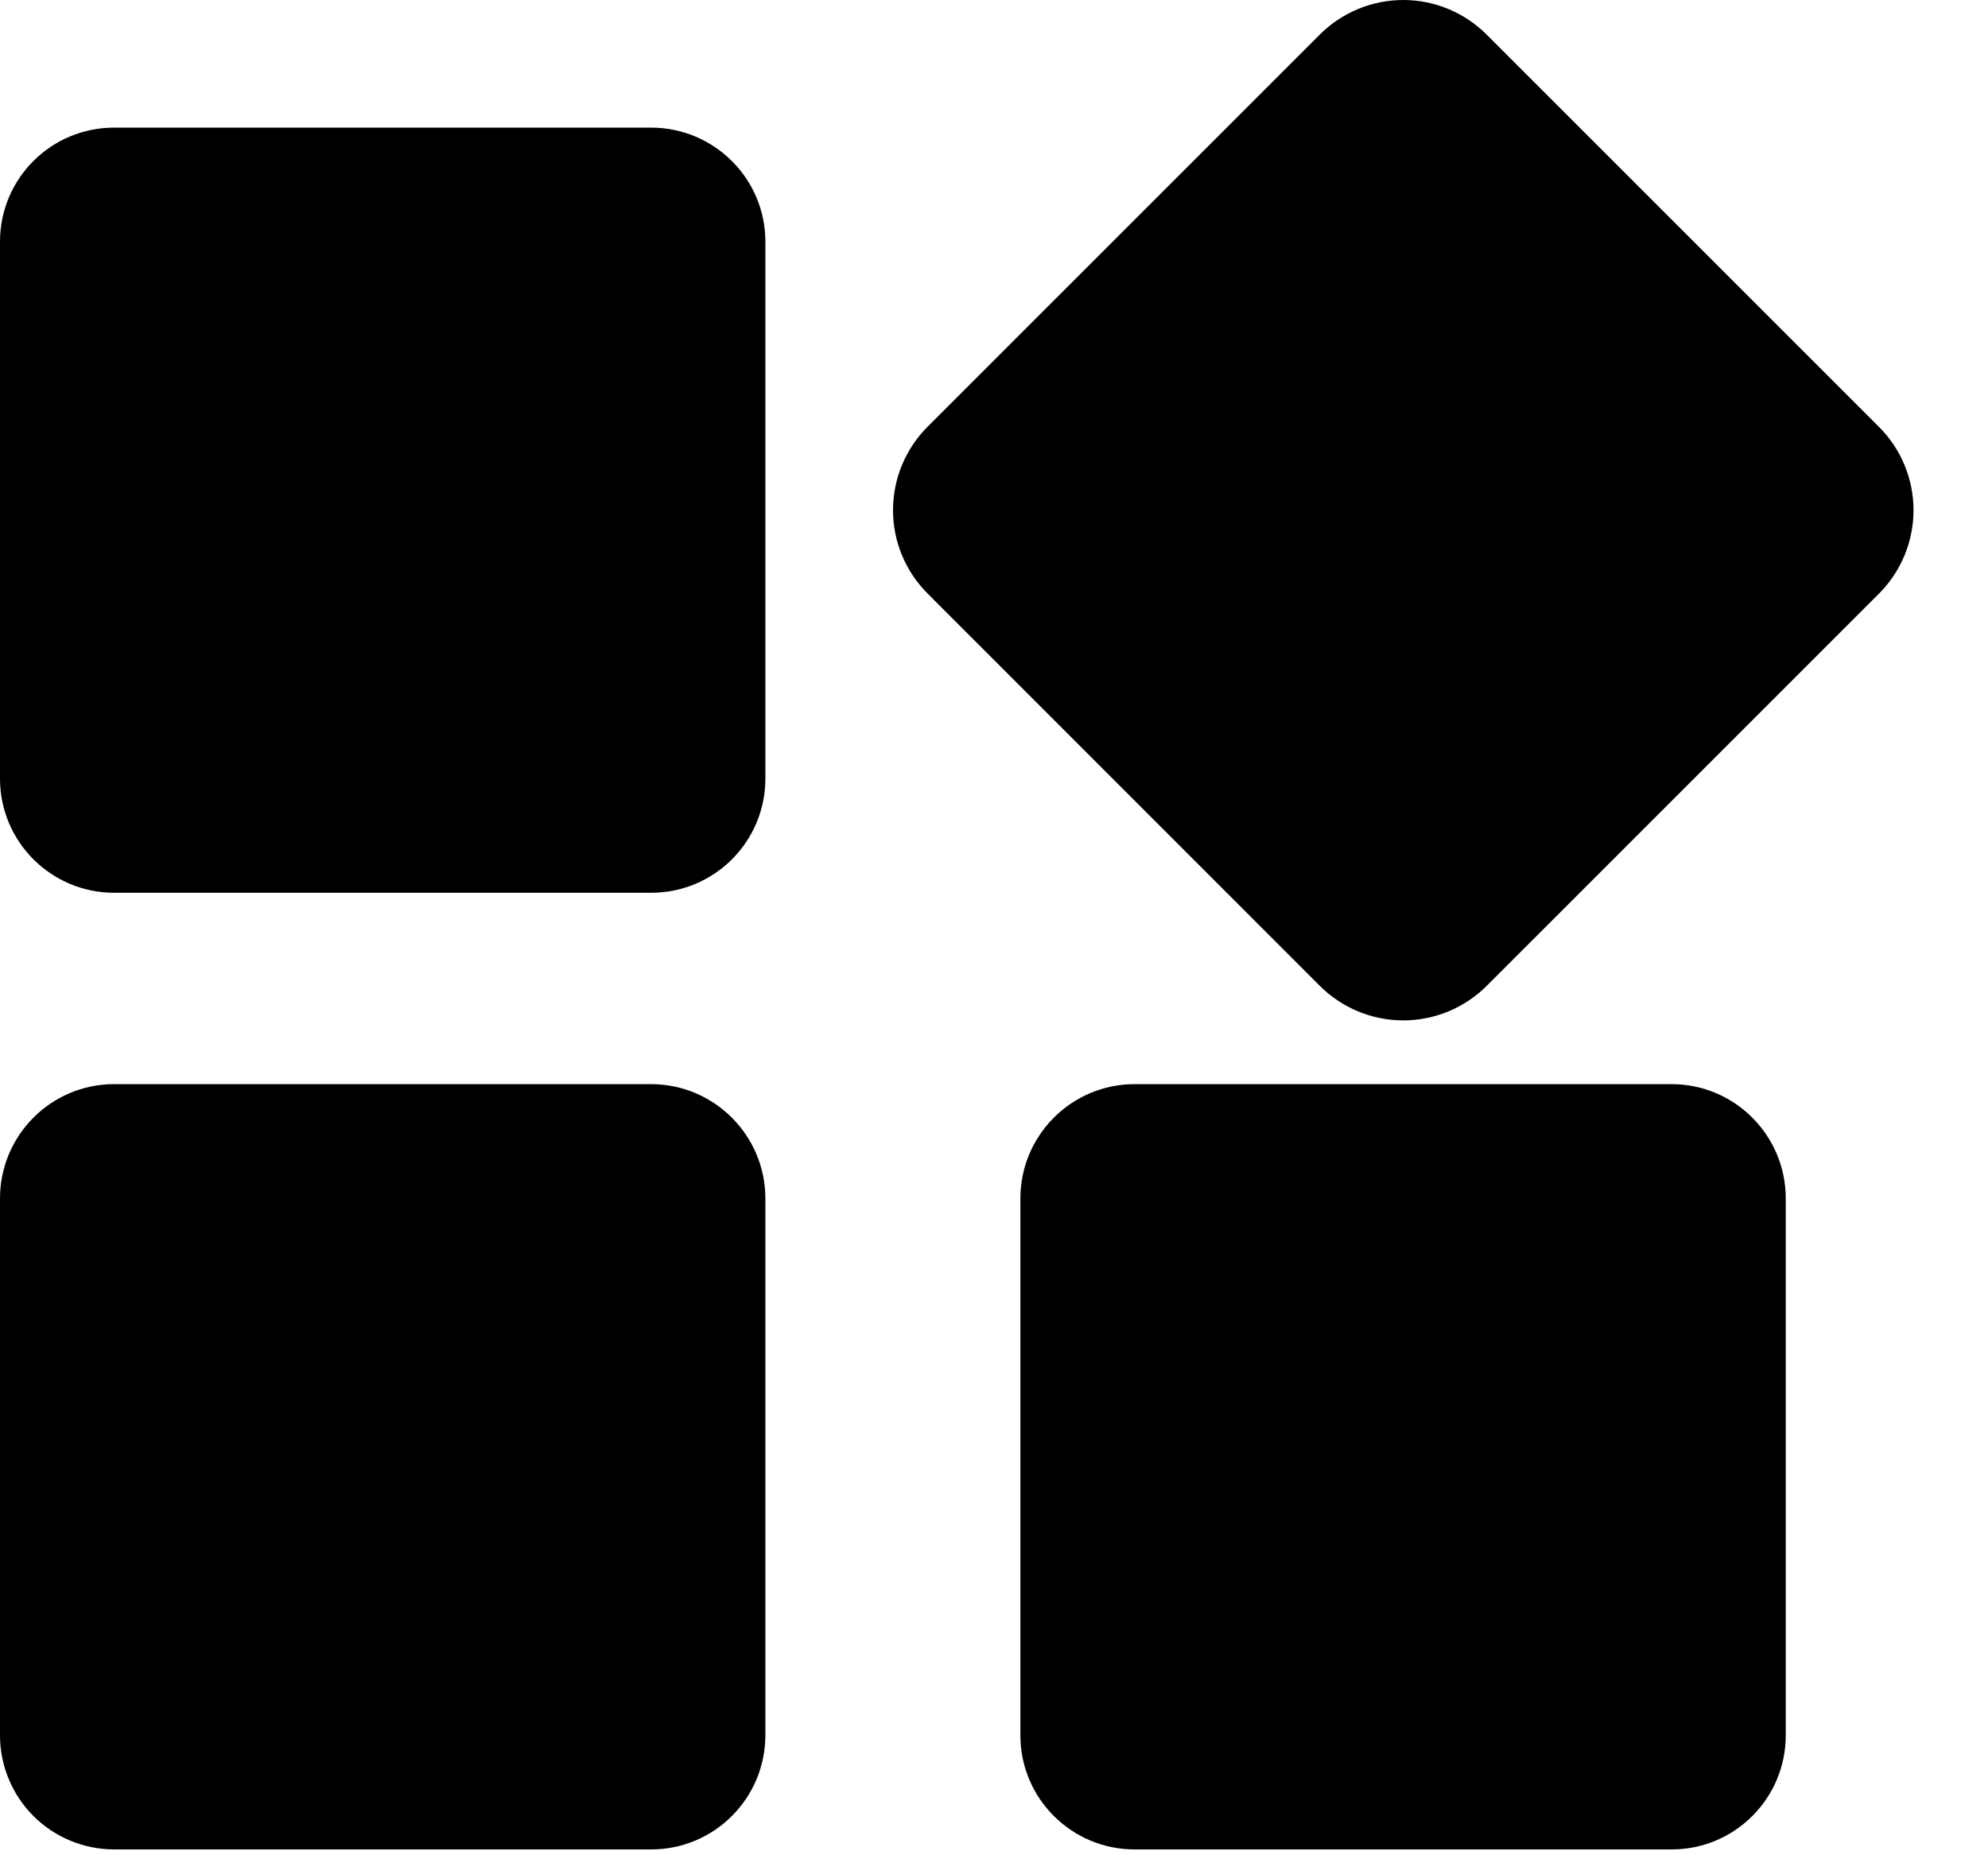 <?xml version="1.0" encoding="UTF-8"?>
<svg width="15px" height="14px" viewBox="0 0 15 14" version="1.1" xmlns="http://www.w3.org/2000/svg" xmlns:xlink="http://www.w3.org/1999/xlink">
    <title>编组</title>
    <defs>
        <filter id="filter-1">
            <feColorMatrix in="SourceGraphic" type="matrix" values="0 0 0 0 1 0 0 0 0 1 0 0 0 0 1 0 0 0 1 0"></feColorMatrix>
        </filter>
    </defs>
    <g id="页面-1" stroke="none" stroke-width="1" fill="none" fill-rule="evenodd">
        <g id="电话" transform="translate(-952, -475)">
            <g id="弹窗" transform="translate(554, 143)">
                <g id="详情" transform="translate(99, 178)">
                    <g id="编组" transform="translate(0, 107)" filter="url(#filter-1)">
                        <g transform="translate(299, 47)">
                            <path d="M4.912,6.737 L0.862,6.737 C0.385,6.737 0,6.351 0,5.875 L0,1.824 C0,1.348 0.385,0.963 0.861,0.963 L4.912,0.963 C5.388,0.963 5.775,1.348 5.775,1.824 L5.775,5.875 C5.775,6.352 5.389,6.737 4.913,6.737 L4.912,6.737 M4.912,13.956 L0.862,13.956 C0.633,13.956 0.414,13.865 0.252,13.704 C0.091,13.542 0,13.323 0,13.095 L0,9.044 C0,8.568 0.385,8.181 0.861,8.181 L4.912,8.181 C5.388,8.181 5.775,8.568 5.775,9.044 L5.775,13.093 C5.775,13.322 5.685,13.541 5.523,13.703 C5.362,13.865 5.143,13.956 4.914,13.956 L4.912,13.956 M14.177,4.48 L11.218,7.439 C11.051,7.606 10.824,7.7 10.588,7.7 C10.352,7.7 10.125,7.606 9.958,7.439 L6.999,4.479 C6.832,4.312 6.738,4.086 6.738,3.85 C6.738,3.614 6.832,3.387 6.999,3.22 L9.958,0.261 C10.125,0.094 10.352,-5.71424468e-06 10.588,-5.71424468e-06 C10.824,-5.71424468e-06 11.05,0.094 11.217,0.261 L14.177,3.221 C14.344,3.387 14.438,3.614 14.438,3.85 C14.438,4.086 14.344,4.313 14.177,4.48 M12.614,13.956 L8.561,13.956 C8.085,13.956 7.699,13.57 7.699,13.095 L7.699,9.044 C7.699,8.568 8.085,8.181 8.561,8.181 L12.612,8.181 C13.089,8.181 13.474,8.568 13.474,9.044 L13.474,13.093 C13.475,13.57 13.089,13.956 12.613,13.956 L12.612,13.956" id="形状" fill="#000000" fill-rule="nonzero"></path>
                        </g>
                    </g>
                </g>
            </g>
        </g>
    </g>
</svg>